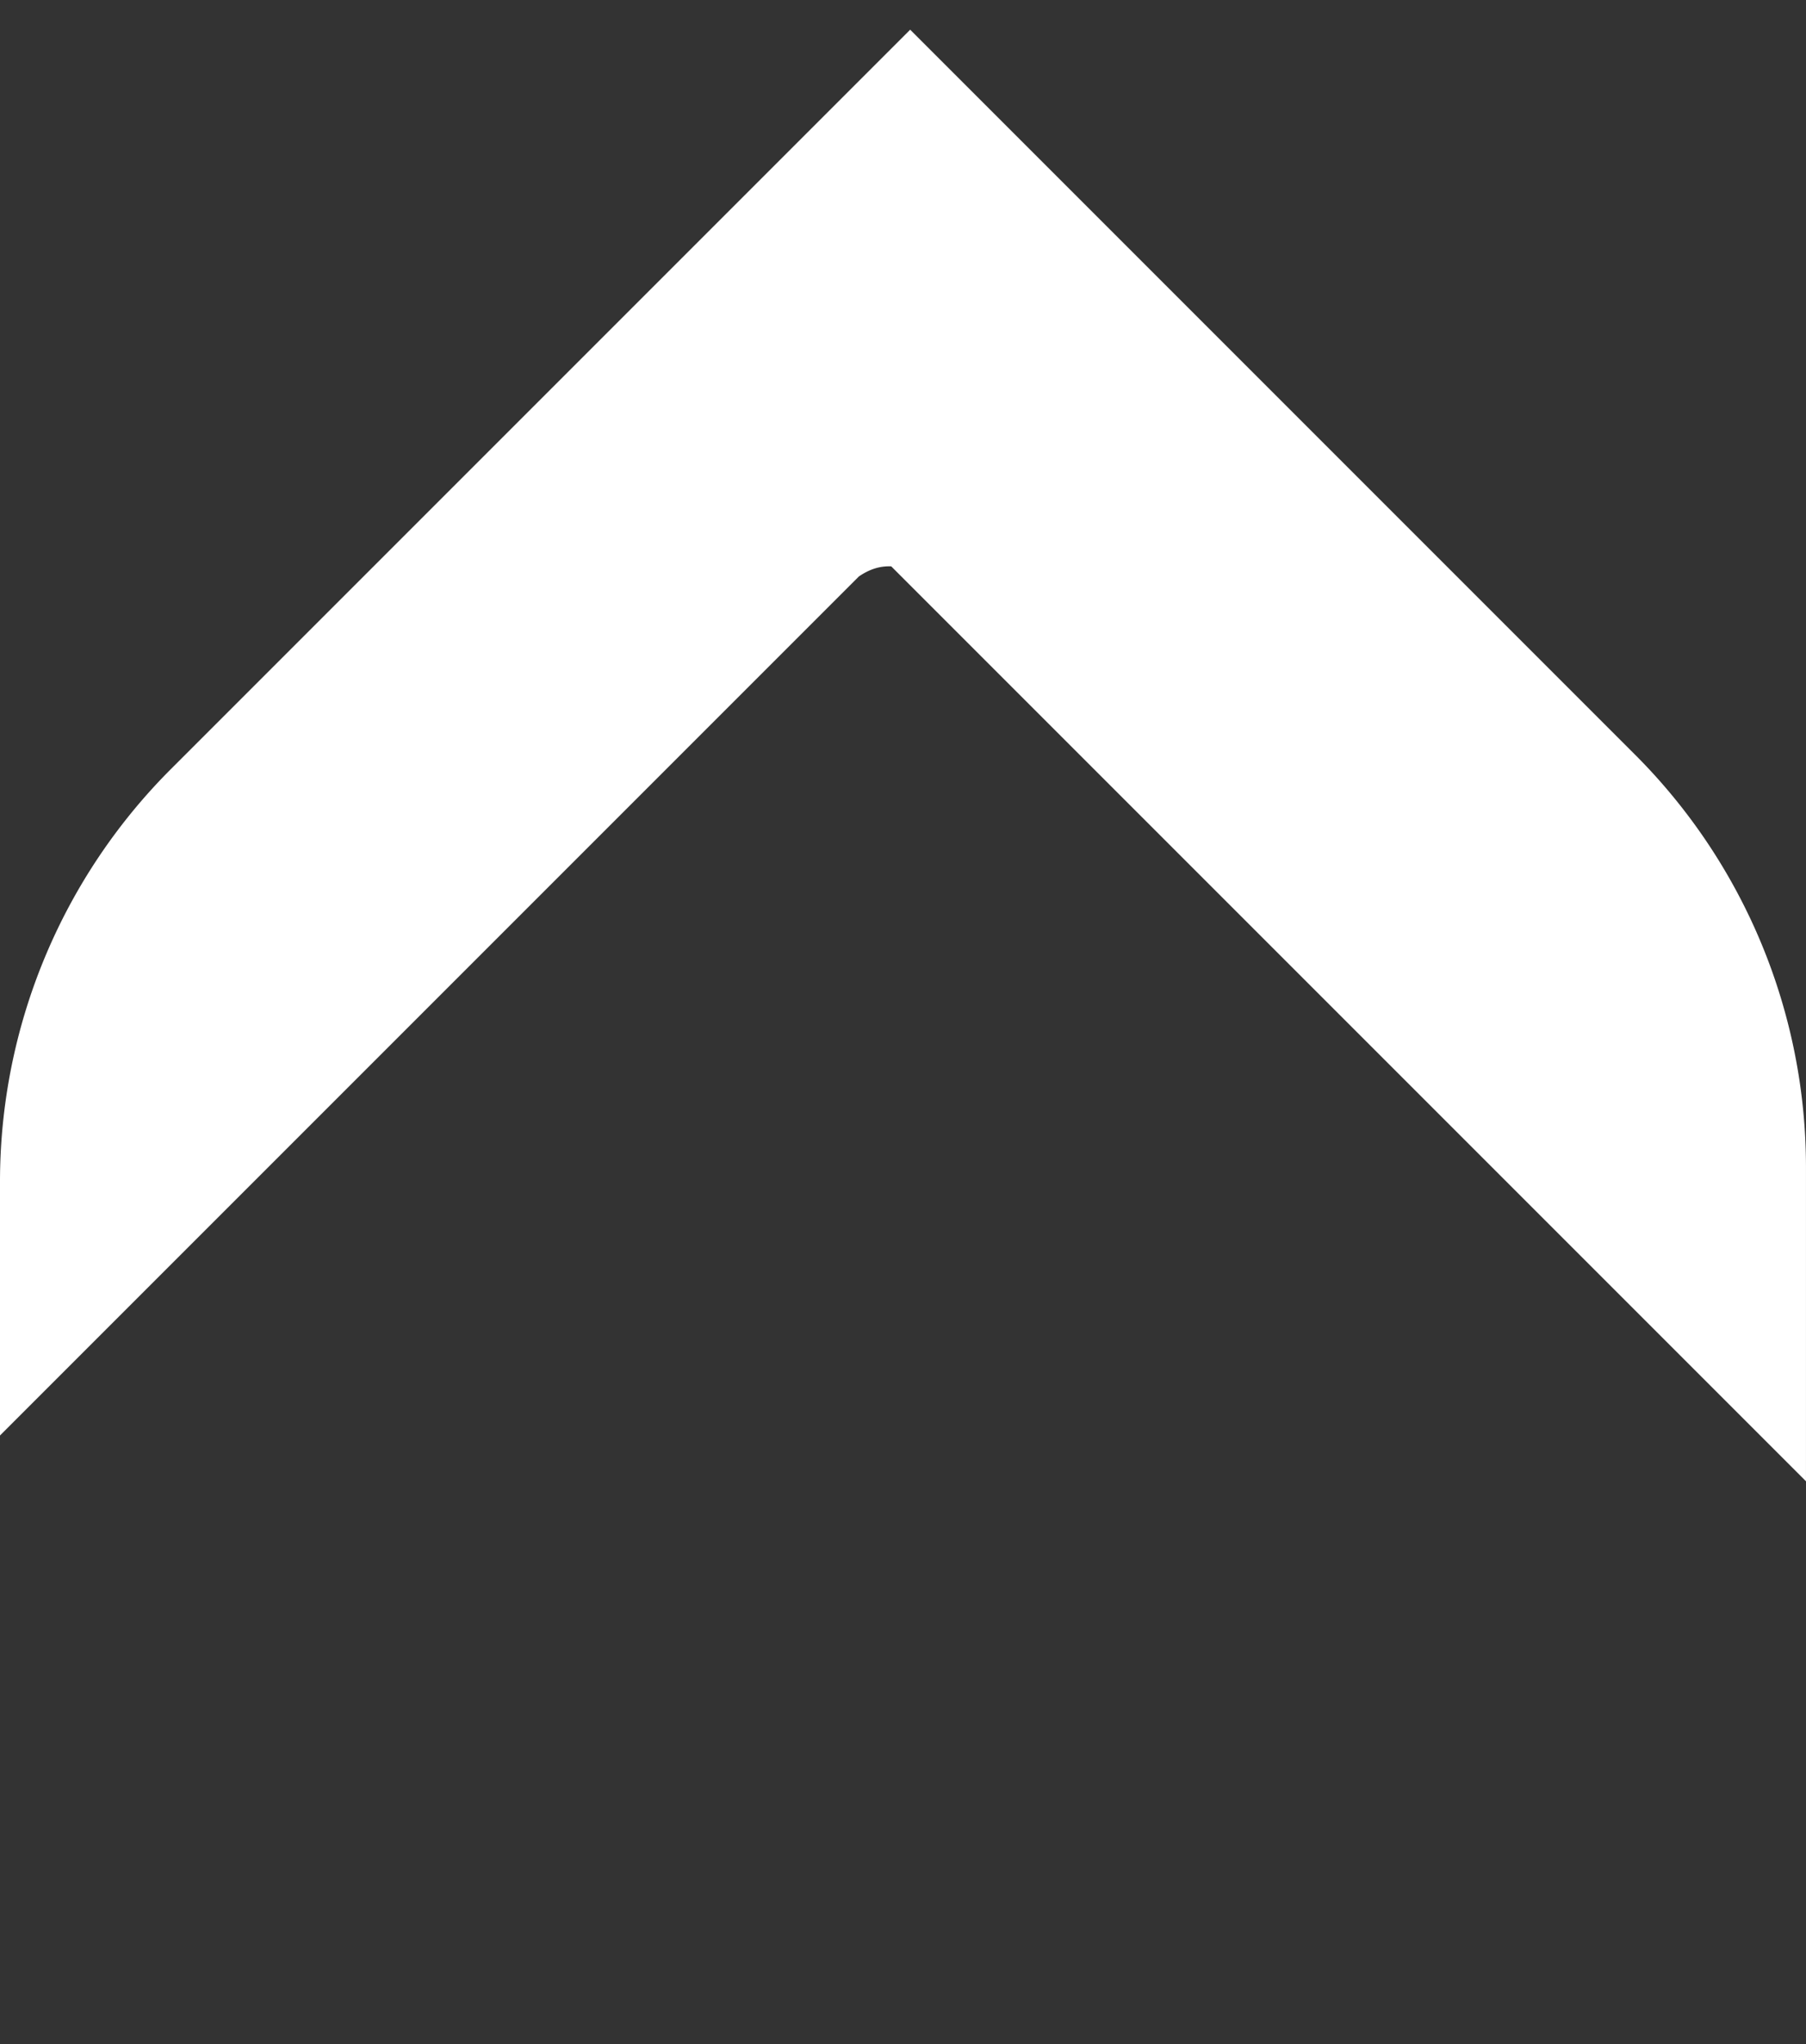 <svg id="Layer_1" data-name="Layer 1" xmlns="http://www.w3.org/2000/svg" viewBox="0 0 1955.02 2212.44"><rect x="0" y="0" width="1955.02" height="2212.44" fill="#333333" stroke="none"/><defs><style>.cls-1{fill:#fff;}</style></defs><path class="cls-1" d="M185,832.42,985.29,32.14,1770,816.85a631.66,631.66,0,0,1,185,446.67v339.69L964.78,613c-13.34-.61-24.66,3.84-35,10.91L0,1553.69V1279.08A631.64,631.64,0,0,1,185,832.42Z"/></svg>